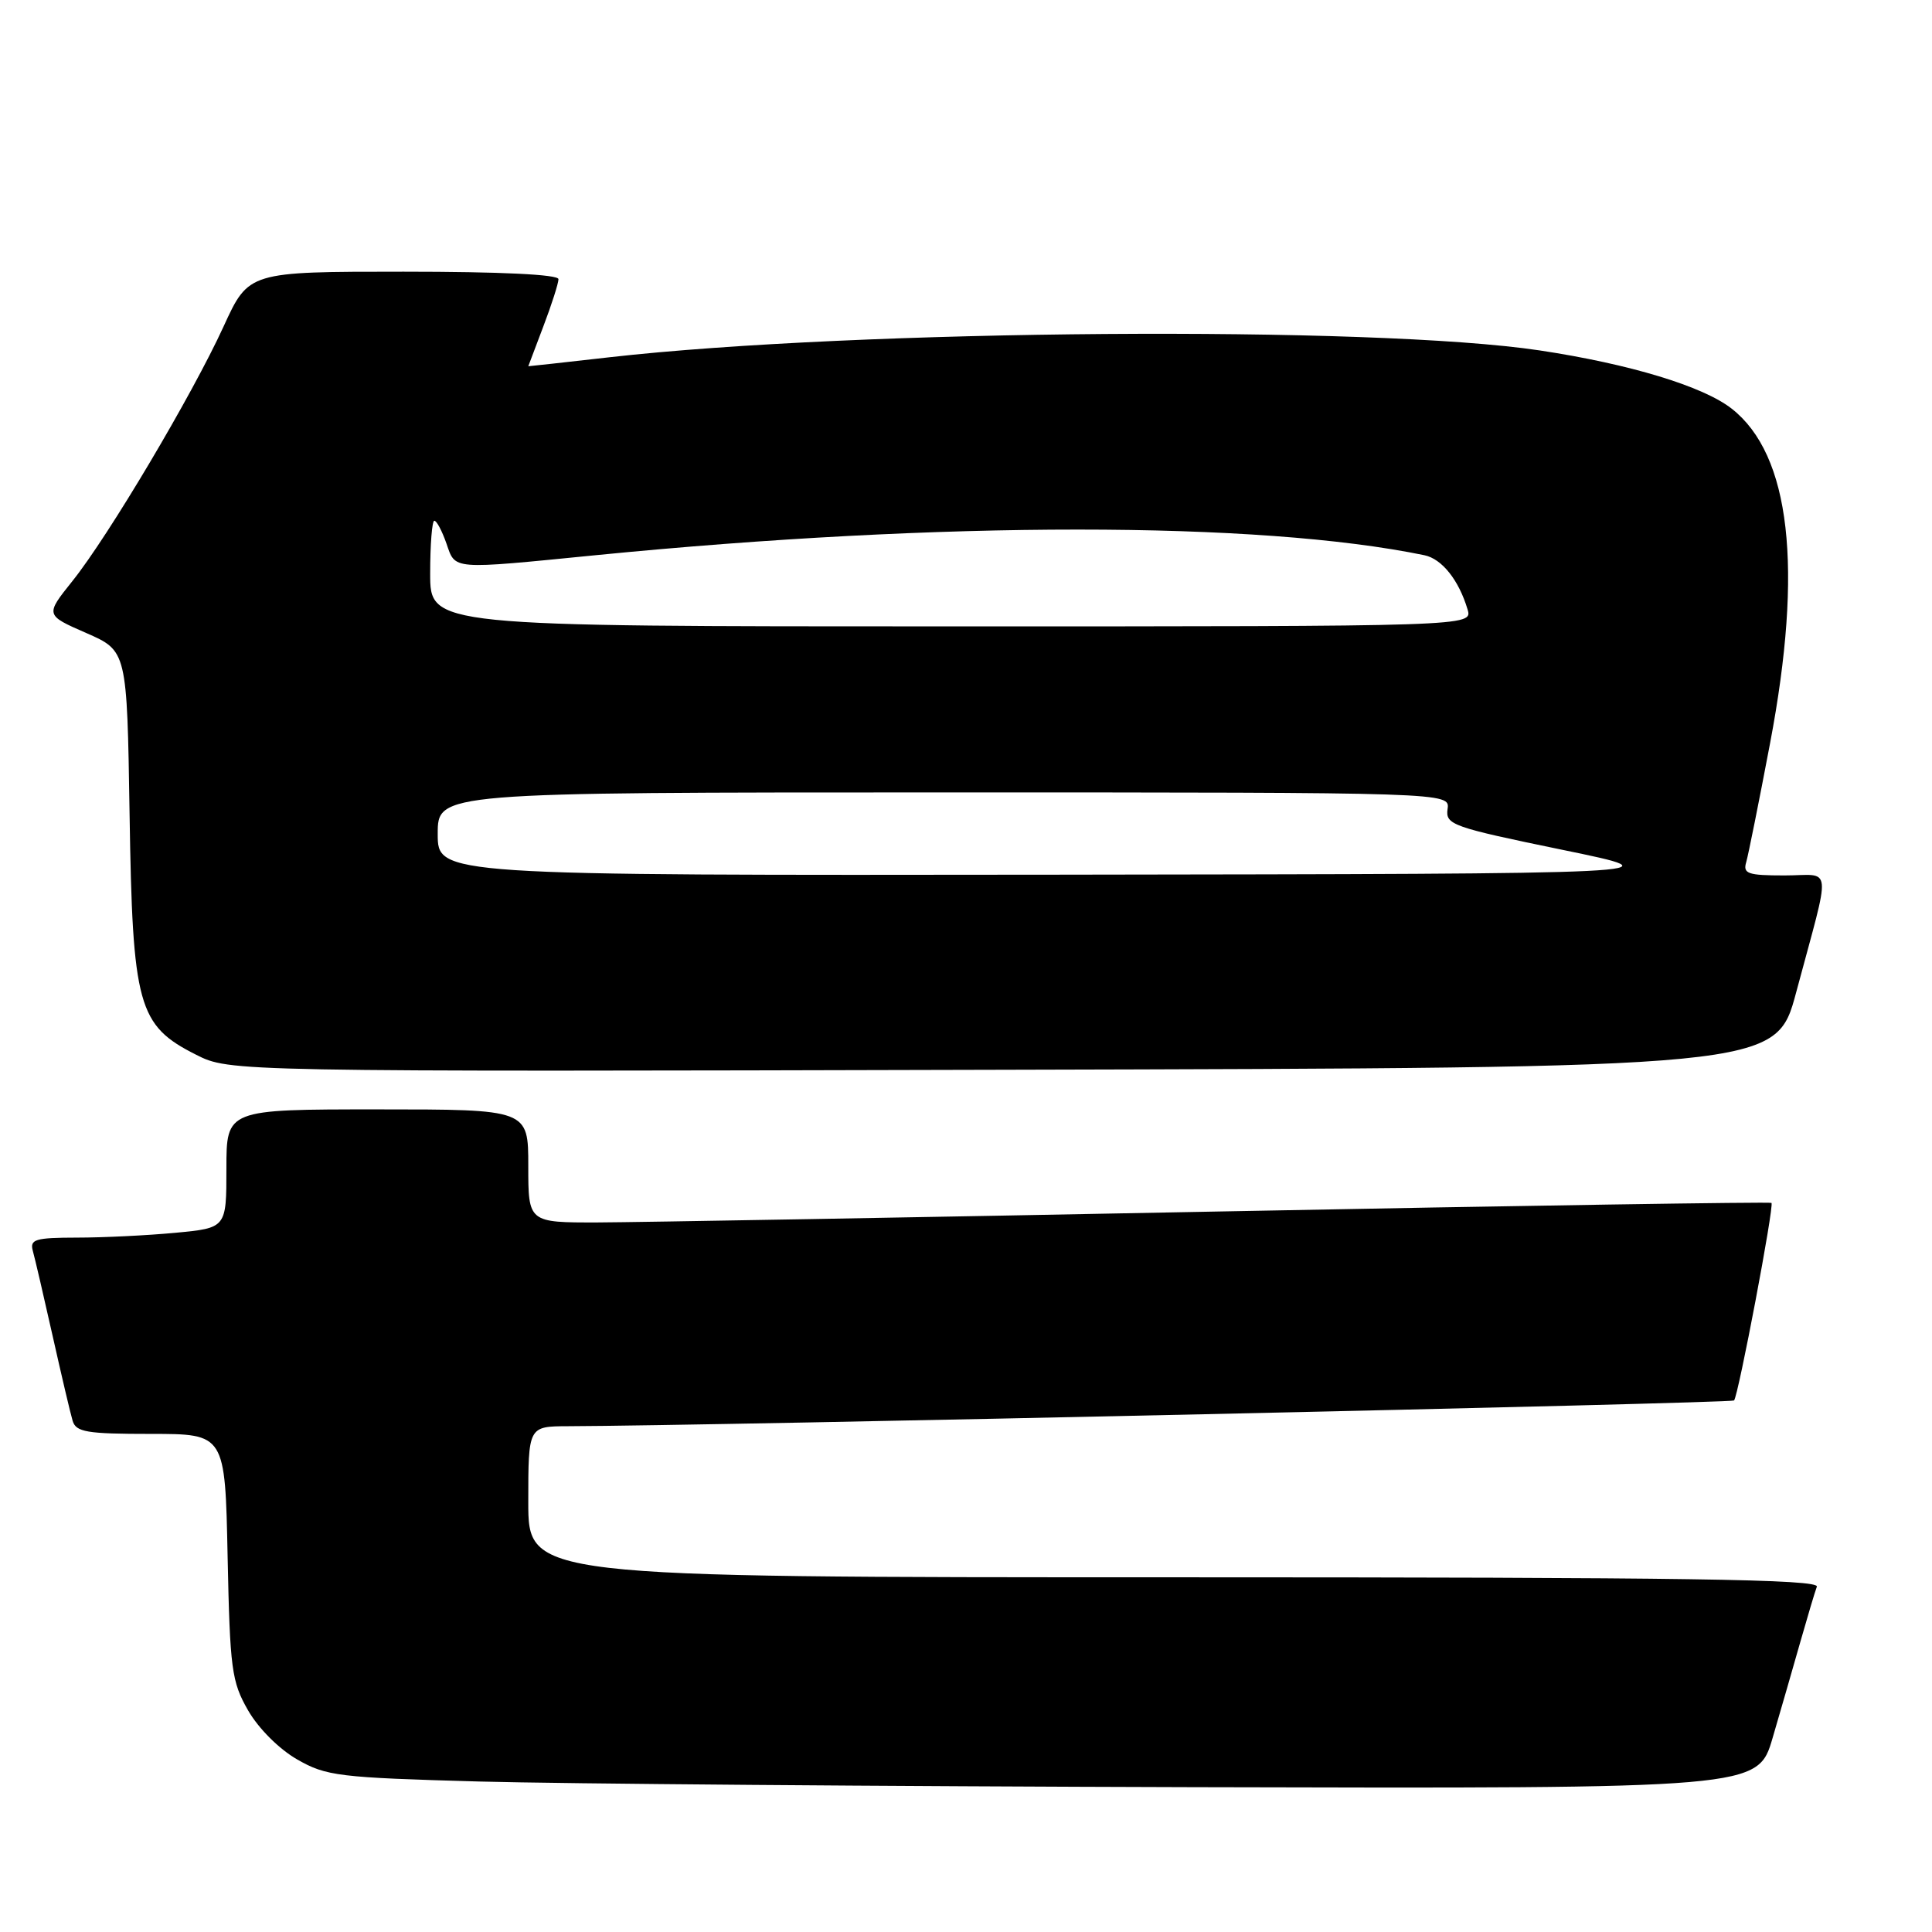 <?xml version="1.0" encoding="UTF-8" standalone="no"?>
<!DOCTYPE svg PUBLIC "-//W3C//DTD SVG 1.1//EN" "http://www.w3.org/Graphics/SVG/1.1/DTD/svg11.dtd" >
<svg xmlns="http://www.w3.org/2000/svg" xmlns:xlink="http://www.w3.org/1999/xlink" version="1.1" viewBox="0 0 256 256">
 <g >
 <path fill="currentColor"
d=" M 234.89 230.25 C 235.98 226.54 237.63 220.80 238.57 217.50 C 239.51 214.20 240.48 210.94 240.74 210.25 C 241.12 209.26 223.68 209.00 155.61 209.00 C 70.00 209.00 70.00 209.00 70.00 199.00 C 70.00 189.00 70.00 189.00 75.25 188.98 C 94.08 188.93 229.40 185.94 229.77 185.57 C 230.33 185.00 235.11 159.78 234.73 159.39 C 234.57 159.24 201.61 159.75 161.47 160.53 C 121.34 161.31 84.34 161.96 79.25 161.98 C 70.00 162.00 70.00 162.00 70.00 154.50 C 70.00 147.00 70.00 147.00 50.00 147.00 C 30.00 147.00 30.00 147.00 30.00 154.86 C 30.00 162.71 30.00 162.71 23.25 163.35 C 19.54 163.70 13.66 163.99 10.18 163.99 C 4.65 164.00 3.93 164.22 4.35 165.75 C 4.62 166.71 5.80 171.78 6.97 177.00 C 8.14 182.22 9.33 187.29 9.62 188.25 C 10.06 189.76 11.47 190.00 19.98 190.00 C 29.83 190.00 29.83 190.00 30.16 206.25 C 30.47 221.17 30.69 222.84 32.87 226.63 C 34.24 229.02 36.98 231.76 39.37 233.13 C 43.22 235.34 44.84 235.54 63.50 236.06 C 74.50 236.36 117.12 236.70 158.21 236.81 C 232.92 237.00 232.92 237.00 234.89 230.25 Z  M 238.00 131.50 C 242.69 113.98 242.89 116.00 236.45 116.00 C 231.60 116.00 230.93 115.77 231.38 114.25 C 231.66 113.29 233.08 106.20 234.54 98.50 C 238.96 75.22 237.25 60.27 229.47 54.16 C 225.70 51.19 215.95 48.23 204.00 46.43 C 182.01 43.13 113.52 43.63 80.75 47.34 C 74.84 48.01 70.00 48.55 70.00 48.53 C 70.00 48.51 70.90 46.13 72.00 43.24 C 73.10 40.35 74.00 37.53 74.00 36.99 C 74.00 36.37 66.34 36.00 53.47 36.00 C 32.95 36.00 32.95 36.00 29.63 43.25 C 25.47 52.34 14.36 71.05 9.59 77.00 C 5.99 81.50 5.99 81.50 11.41 83.87 C 16.83 86.24 16.83 86.24 17.17 107.87 C 17.56 133.29 18.27 135.87 25.97 139.75 C 30.44 142.01 30.44 142.01 132.88 141.75 C 235.32 141.50 235.32 141.50 238.00 131.50 Z  M 58.00 110.50 C 58.00 105.00 58.00 105.00 125.06 105.00 C 192.13 105.00 192.13 105.00 191.81 107.20 C 191.52 109.28 192.39 109.59 207.00 112.60 C 222.50 115.79 222.50 115.79 140.25 115.90 C 58.00 116.00 58.00 116.00 58.00 110.50 Z  M 57.00 76.00 C 57.00 72.15 57.25 69.00 57.55 69.00 C 57.86 69.00 58.57 70.35 59.15 72.00 C 60.38 75.54 59.61 75.48 79.00 73.56 C 124.82 69.04 166.79 69.04 188.74 73.57 C 191.06 74.05 193.30 76.86 194.46 80.75 C 195.13 83.00 195.13 83.00 126.07 83.00 C 57.00 83.00 57.00 83.00 57.00 76.00 Z "/>
</g>
</svg>
